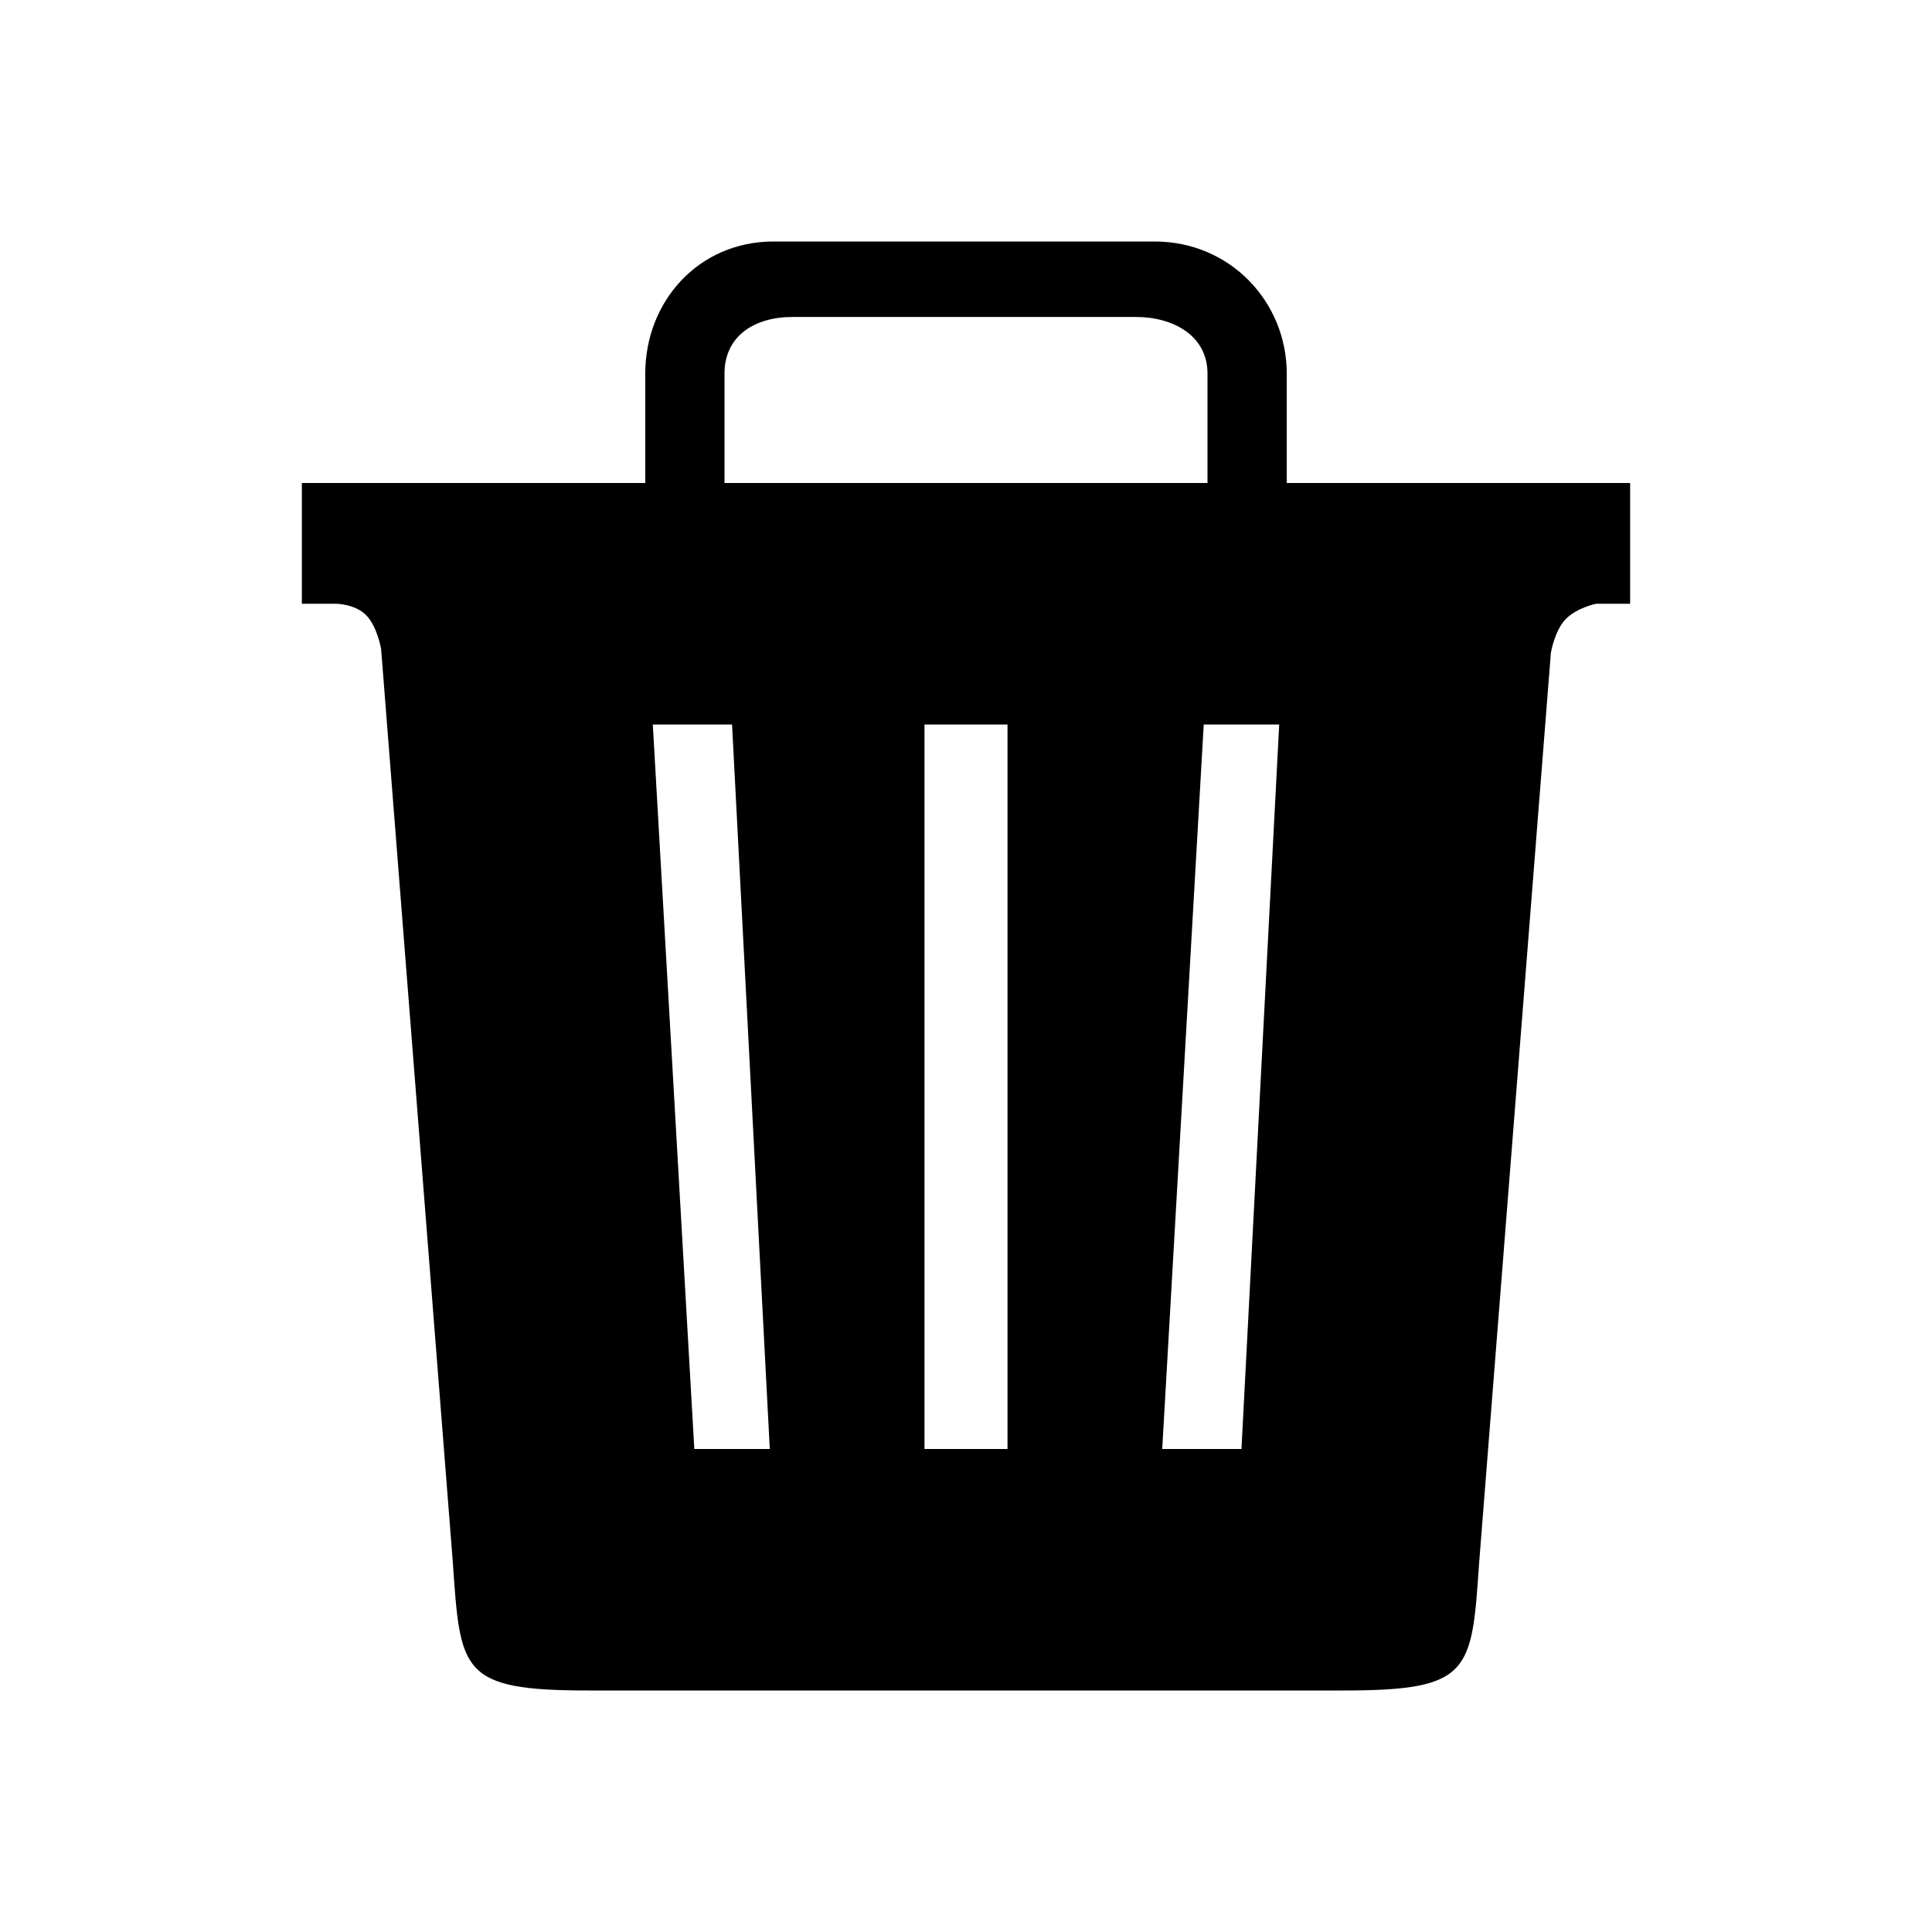 <svg width="512" height="512" viewBox="0 0 512 512"><path d="m341 128l91 0l0 32l-9 0c0 0-5 1-8 4c-3 3-4 9-4 9l-19 241c-2 29-2 34-36 34l-200 0c-34 0-34-5-36-34l-19-242c0 0-1-6-4-9c-3-3-8-3-8-3l-9 0l0-32l91 0l0-29c0-19 14-35 34-35l101 0c20 0 35 16 35 35z m-149-29l0 29l128 0l0-29c0-10-9-15-19-15l-91 0c-10 0-18 5-18 15z m-8 285l20 0l-10-192l-21 0z m83 0l0-192l-22 0l0 192z m62 0l10-192l-20 0l-11 192z"></path></svg>
